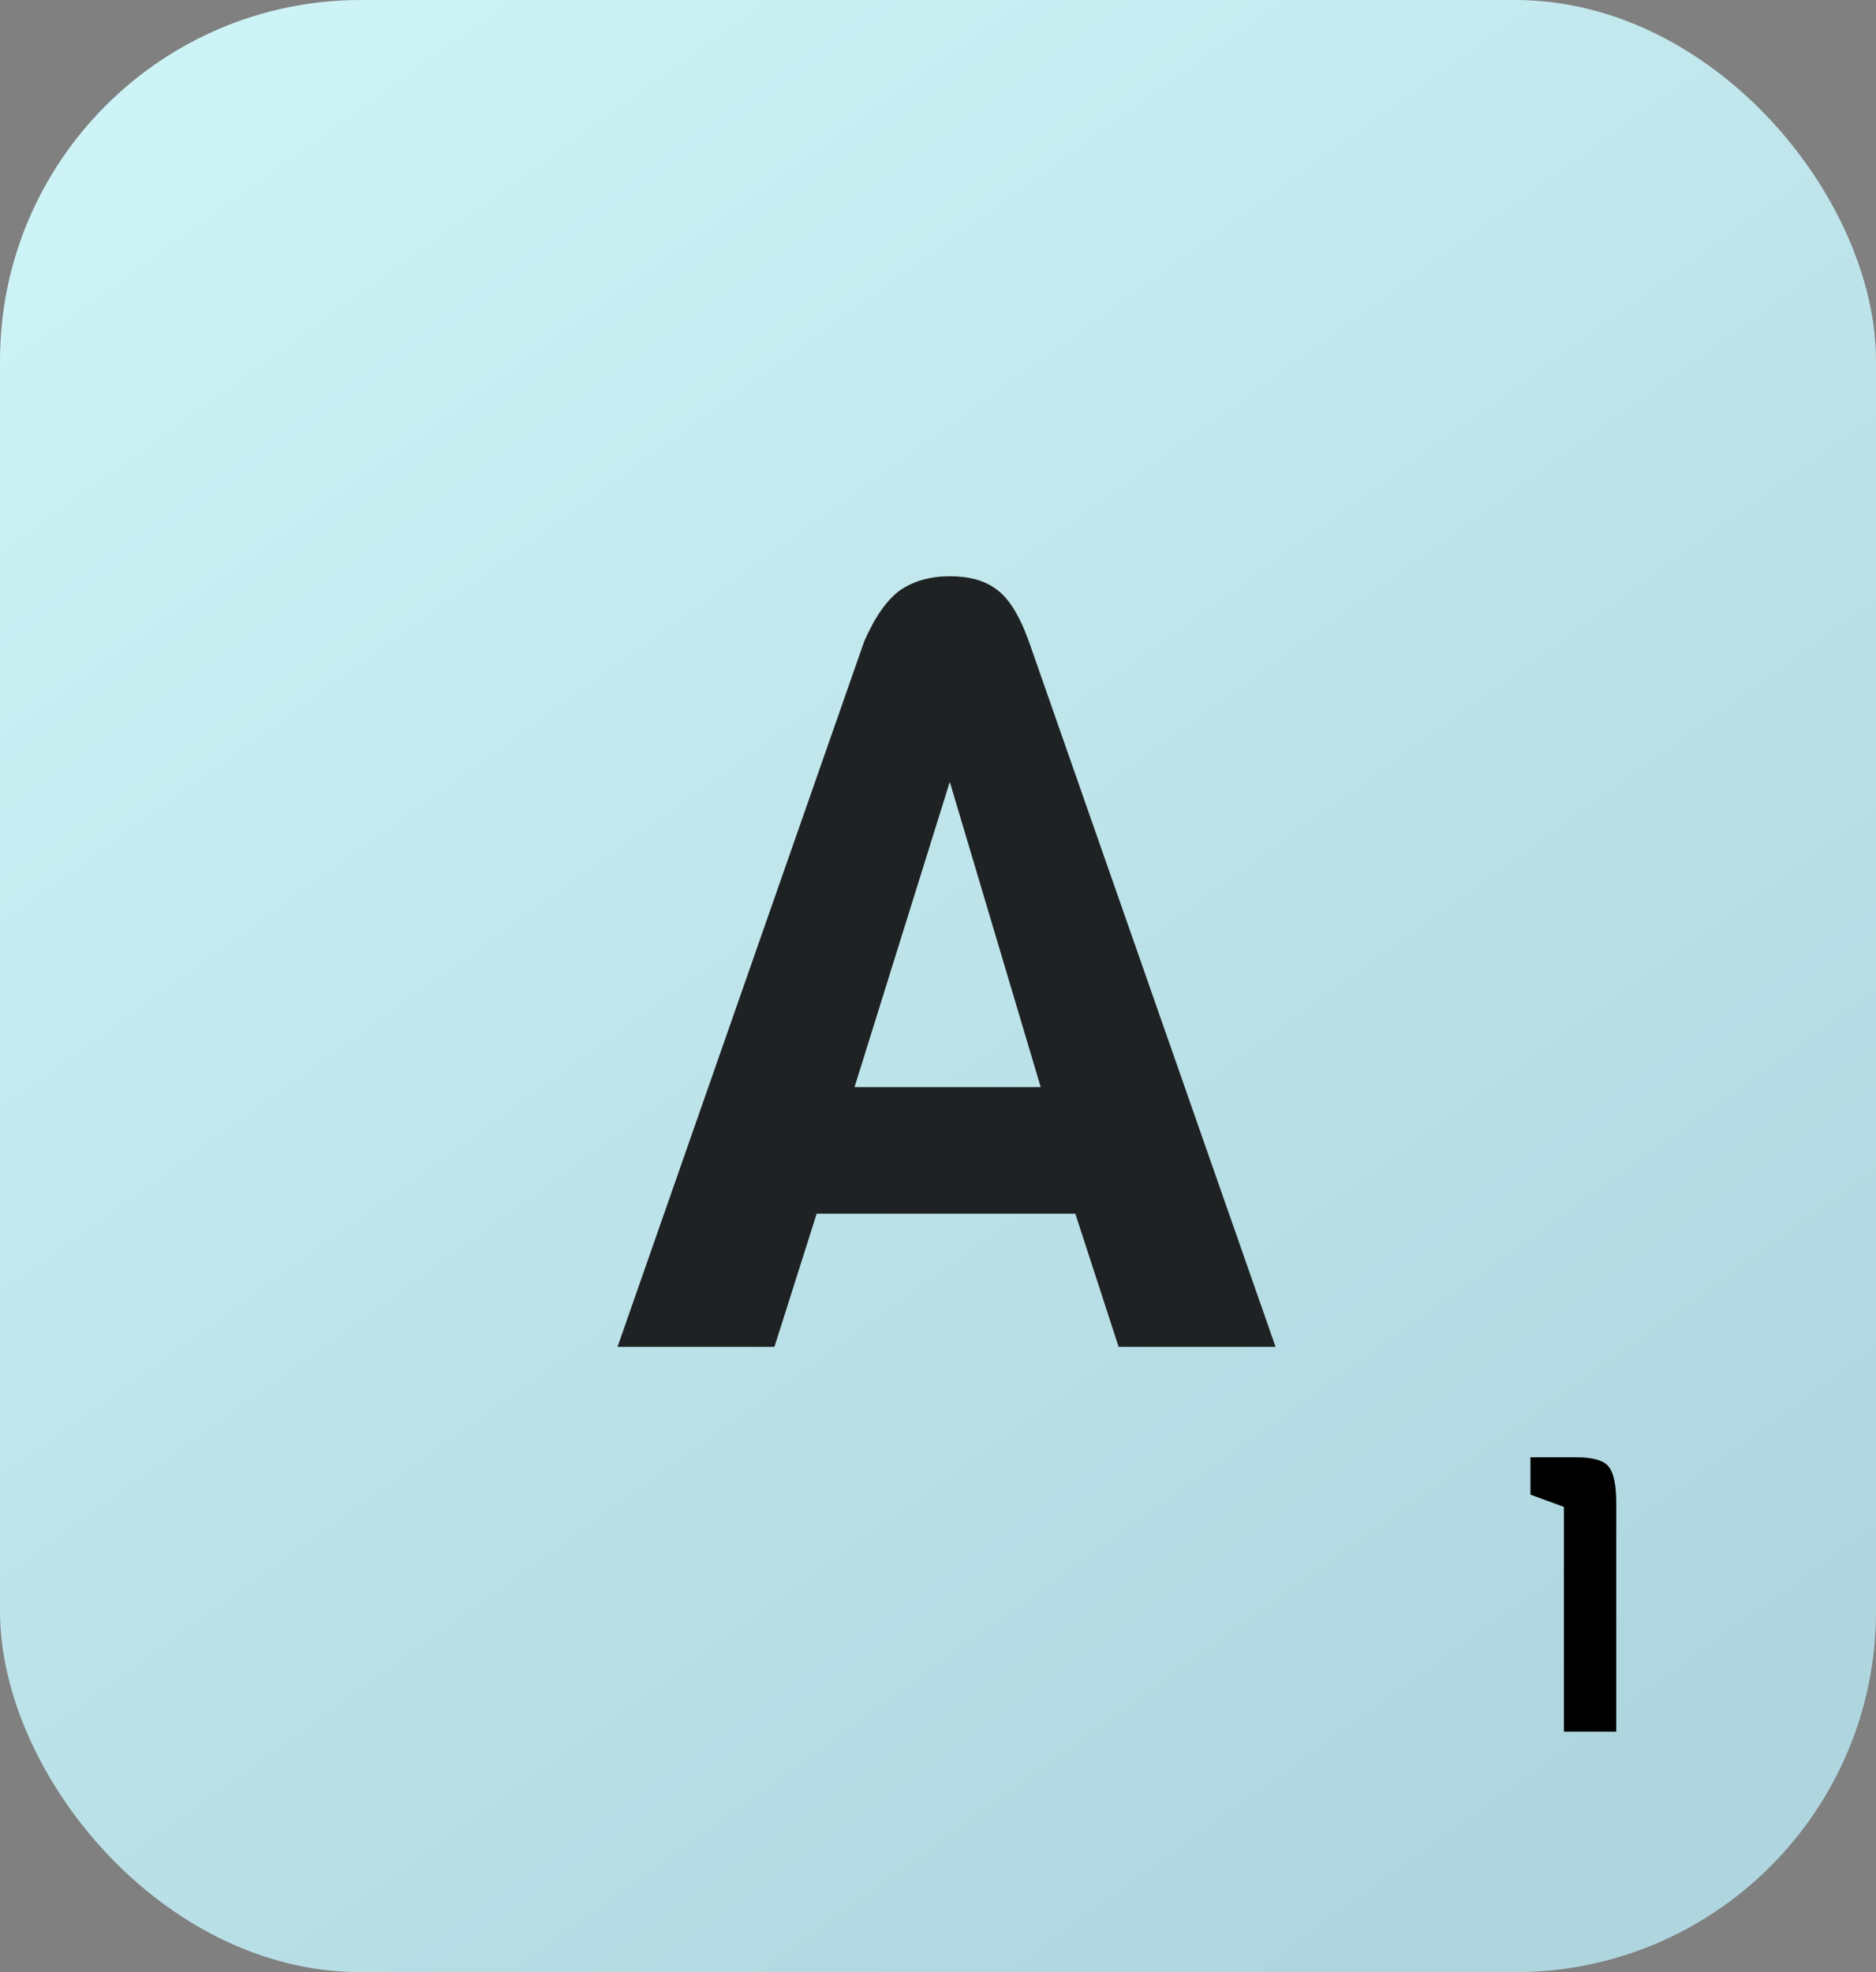 <svg width="78" height="82" viewBox="0 0 78 82" fill="none" xmlns="http://www.w3.org/2000/svg">
<rect x="0" y="0" width="78" height="82" fill="#808080" stroke="none"/>
<rect width="78" height="82" rx="15" fill="url(#paint0_linear_1_73)"/>
<path d="M53.035 56H46.51L44.71 50.465H33.955L32.2 56H25.675L35.935 26.66C36.385 25.64 36.88 24.935 37.42 24.545C37.99 24.155 38.68 23.96 39.49 23.96C40.3 23.96 40.945 24.14 41.425 24.5C41.935 24.86 42.385 25.58 42.775 26.66L53.035 56ZM43.27 45.2L39.49 32.51L35.53 45.2H43.27Z" fill="#1F2223"/>
<path d="M67.2 72H65.024V62.656L63.632 62.144V60.592H65.52C66.224 60.592 66.677 60.72 66.88 60.976C67.093 61.232 67.2 61.739 67.2 62.496V72Z" fill="black"/>
<defs>
<linearGradient id="paint0_linear_1_73" x1="1.73059e-07" y1="5.5" x2="55" y2="82" gradientUnits="userSpaceOnUse">
<stop stop-color="#CEF4F7"/>
<stop offset="1" stop-color="#AFD6DF"/>
</linearGradient>
</defs>
</svg>
